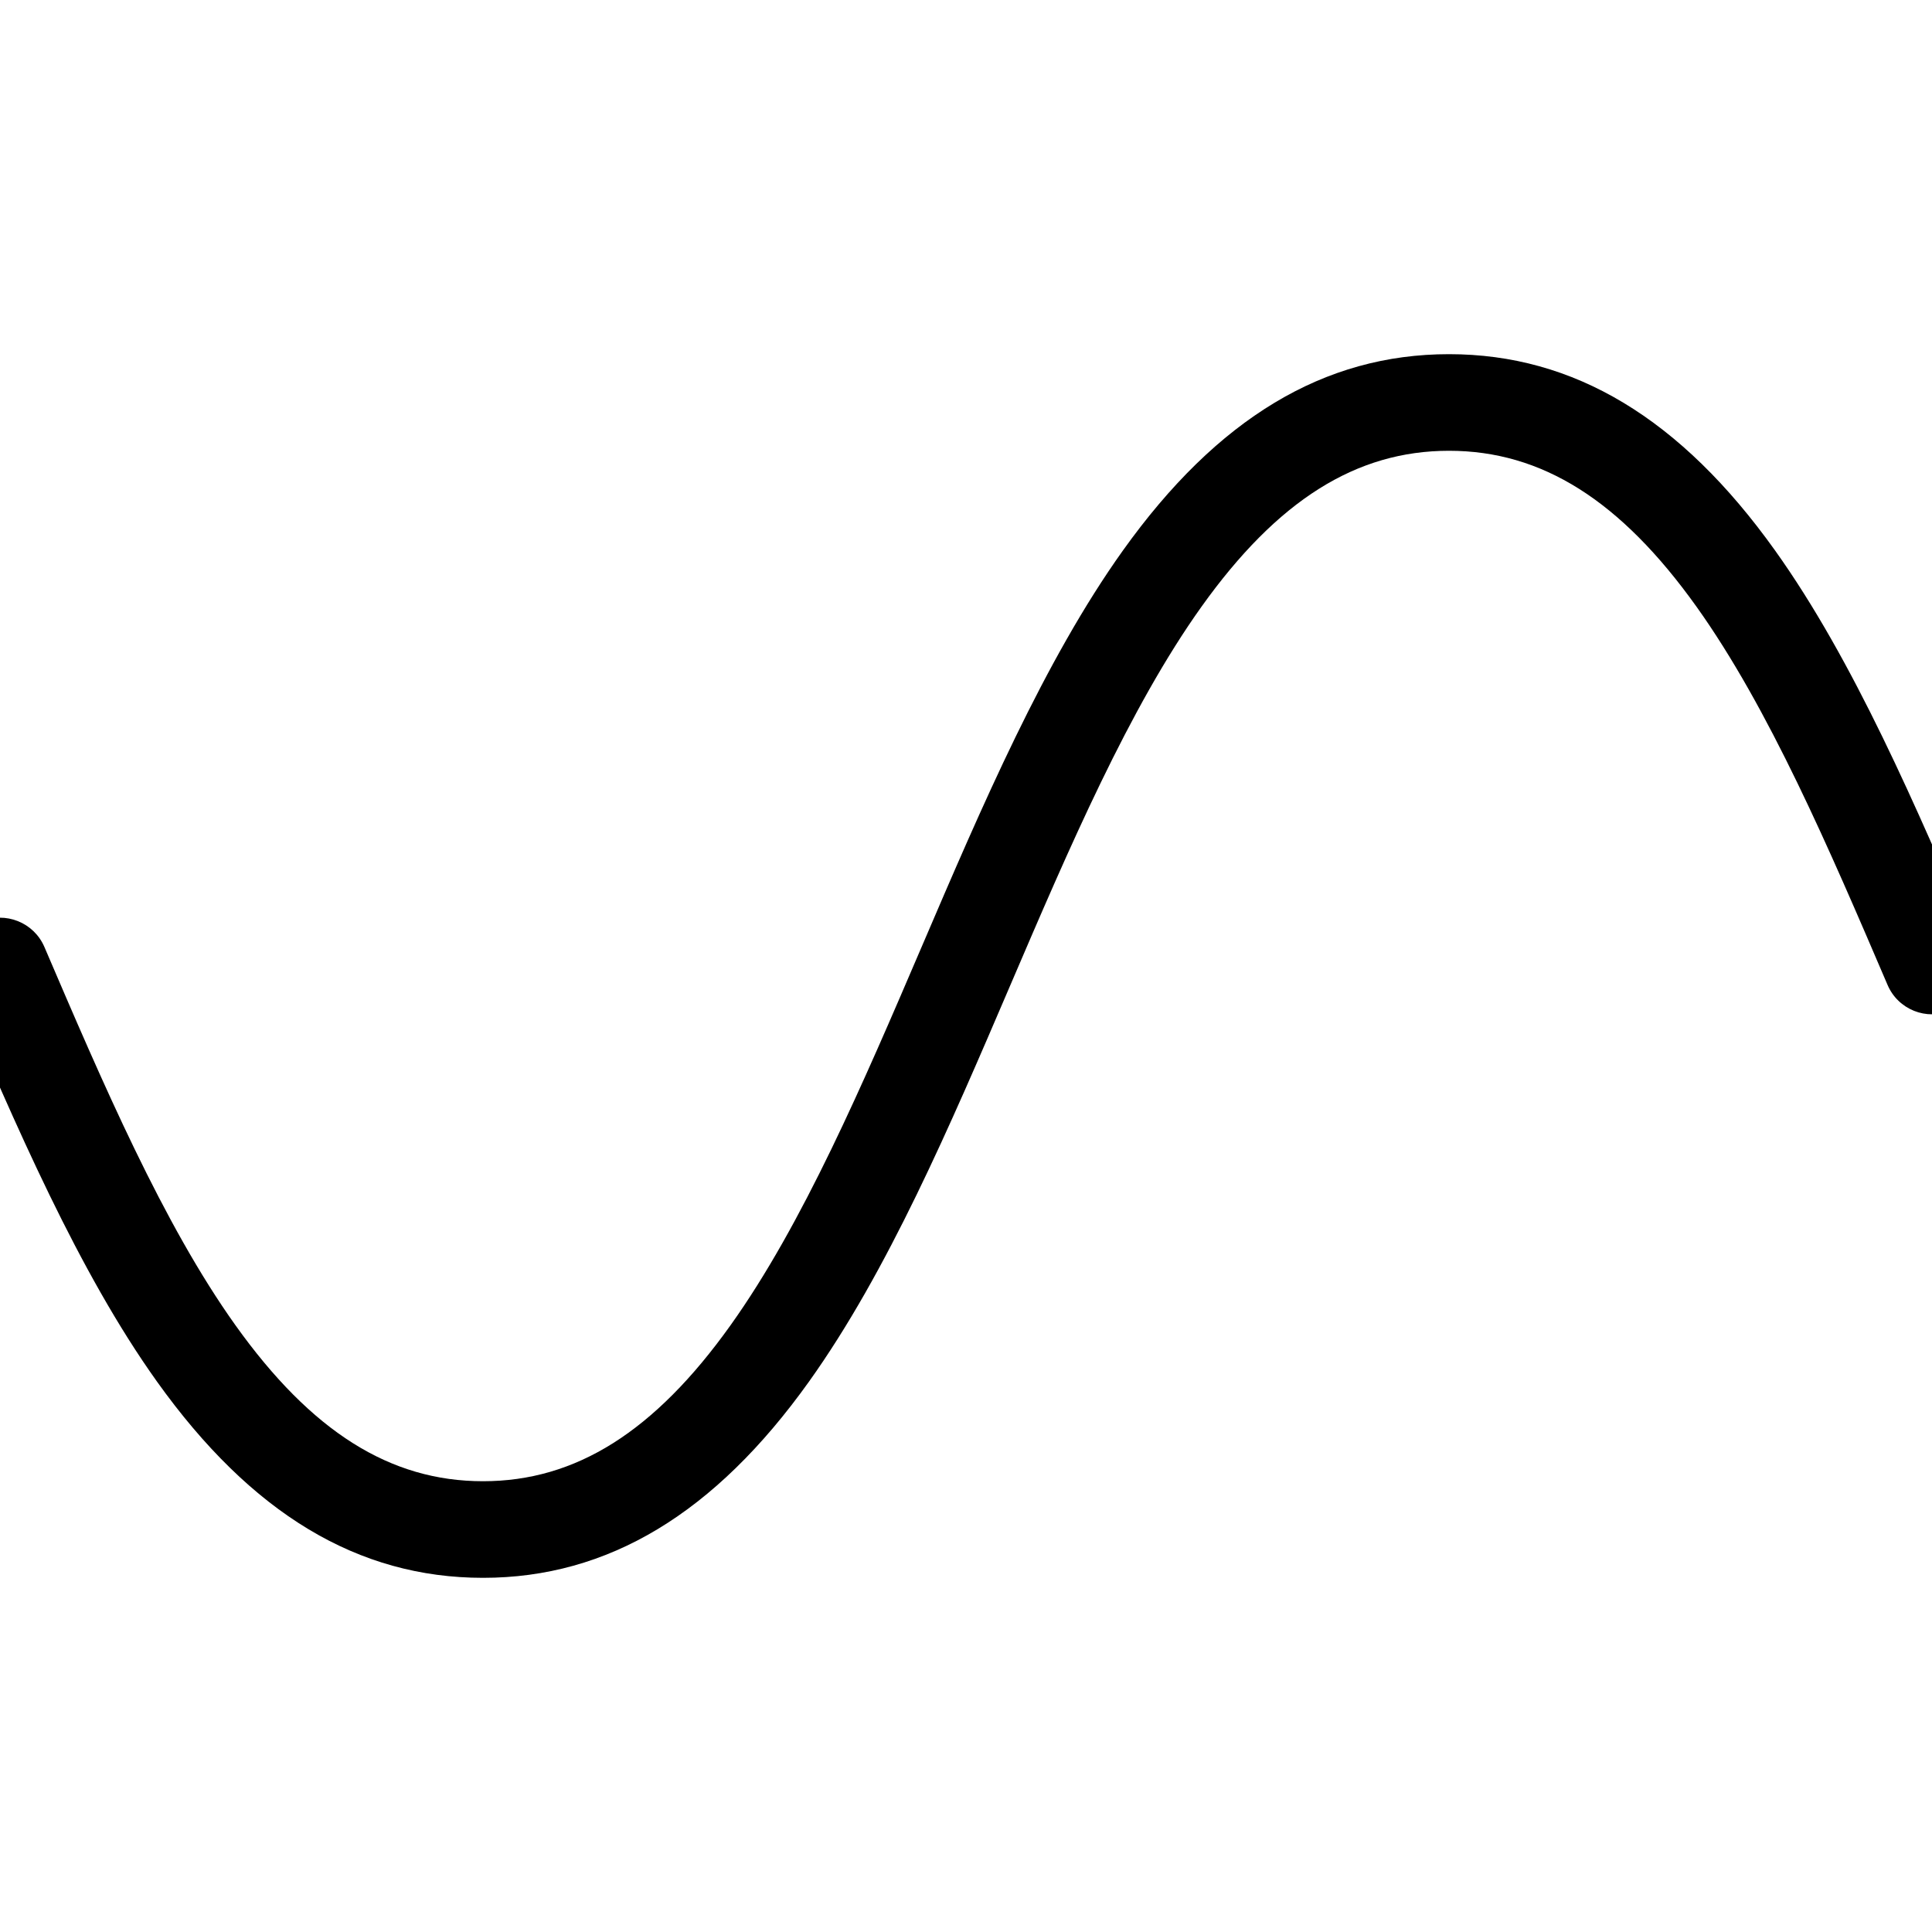 <?xml version="1.0" encoding="UTF-8"?><svg id="layer1" xmlns="http://www.w3.org/2000/svg" viewBox="0 0 1000 1000"><path d="M250,816.68c-64.73,0-119.94-33.24-168.78-101.62-40.63-56.89-72.95-132.29-104.2-205.21-5.44-12.69.44-27.39,13.13-32.83,12.69-5.44,27.39.44,32.83,13.13,30.2,70.48,61.44,143.36,98.93,195.85,39.32,55.04,80.02,80.68,128.09,80.68s88.78-25.64,128.09-80.68c37.49-52.49,68.72-125.37,98.93-195.85,31.25-72.92,63.56-148.32,104.2-205.21,48.84-68.38,104.05-101.62,168.78-101.62s119.94,33.24,168.78,101.62c40.63,56.89,72.95,132.29,104.2,205.21,5.44,12.69-.44,27.39-13.13,32.83-12.69,5.44-27.39-.44-32.83-13.13-30.2-70.48-61.44-143.36-98.93-195.85-39.32-55.04-80.02-80.68-128.09-80.68s-88.78,25.64-128.09,80.68c-37.49,52.49-68.72,125.37-98.93,195.85-31.25,72.92-63.56,148.32-104.2,205.21-48.84,68.38-104.05,101.62-168.78,101.62Z"/></svg>